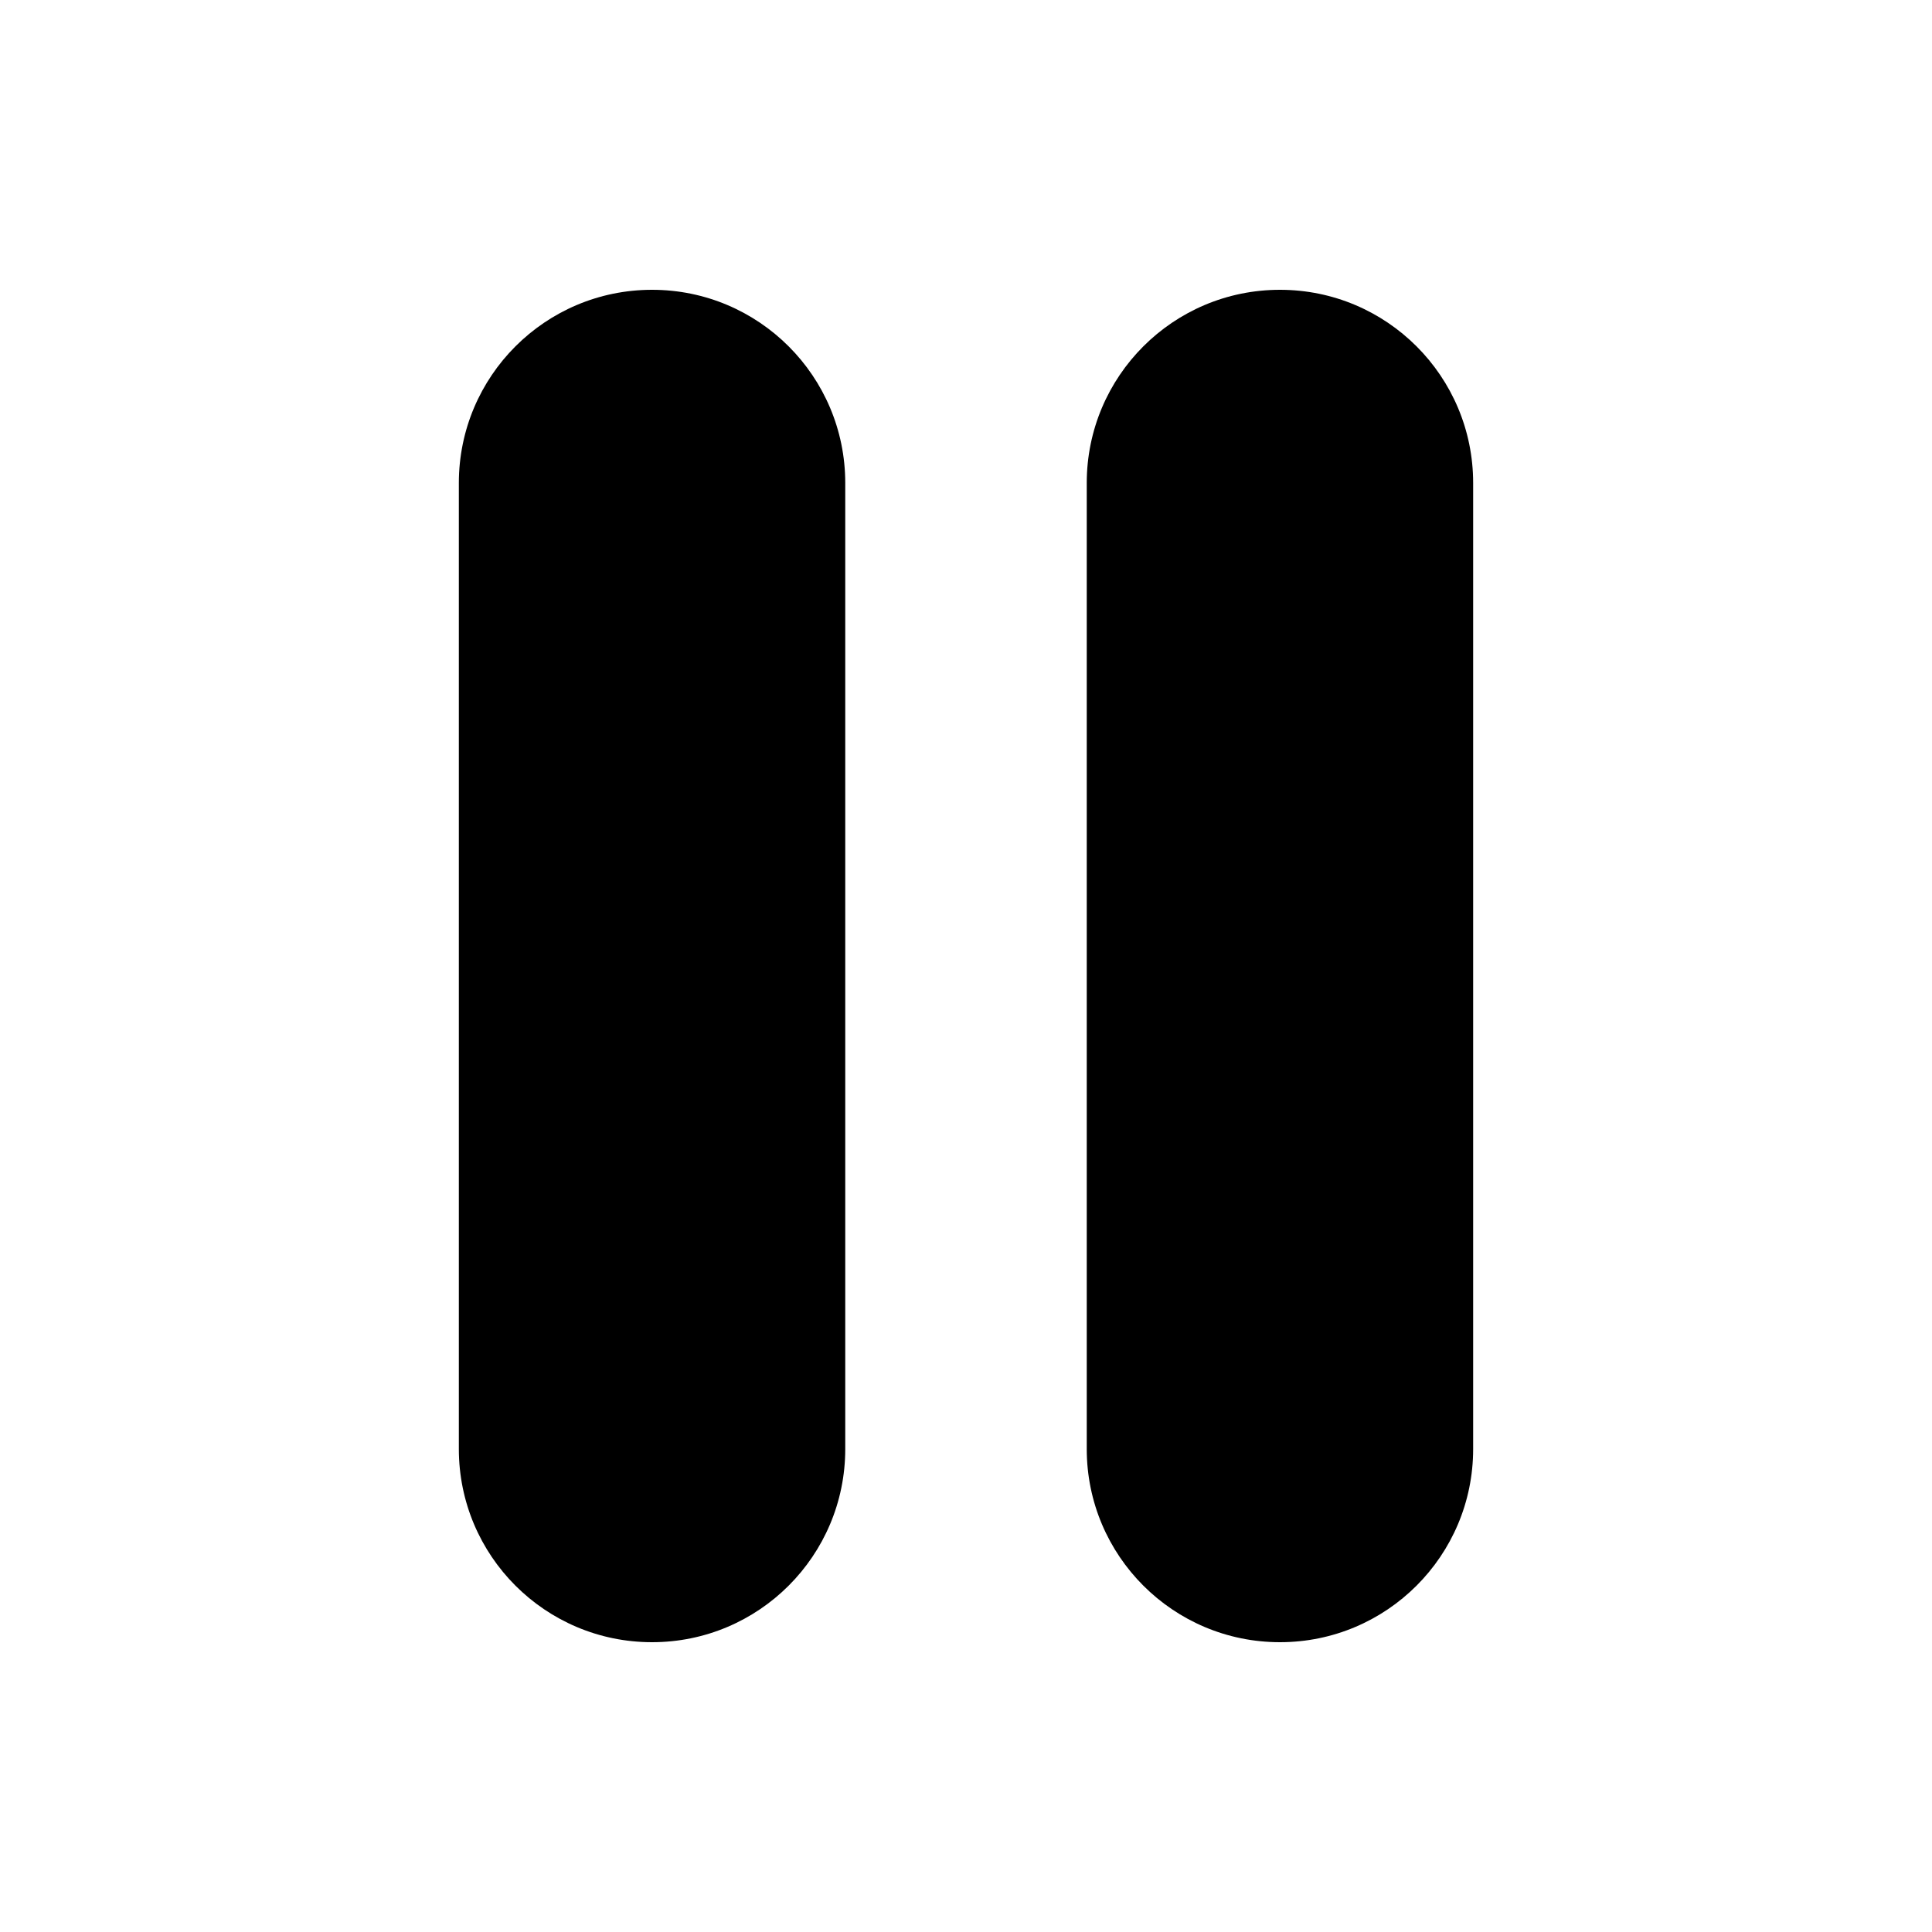 <svg width="20" height="20" viewBox="0 0 20 20" fill="none" xmlns="http://www.w3.org/2000/svg"><path fill-rule="evenodd" clip-rule="evenodd" d="M6.75 3C5.645 3 4.75 3.895 4.75 5V15C4.75 16.105 5.645 17 6.75 17C7.855 17 8.75 16.105 8.75 15V5C8.75 3.895 7.855 3 6.75 3Z" fill="currentColor"/><path fill-rule="evenodd" clip-rule="evenodd" d="M13.25 3C12.145 3 11.25 3.895 11.25 5V15C11.25 16.105 12.145 17 13.25 17C14.355 17 15.25 16.105 15.25 15V5C15.25 3.895 14.355 3 13.25 3Z" fill="currentColor"/></svg>